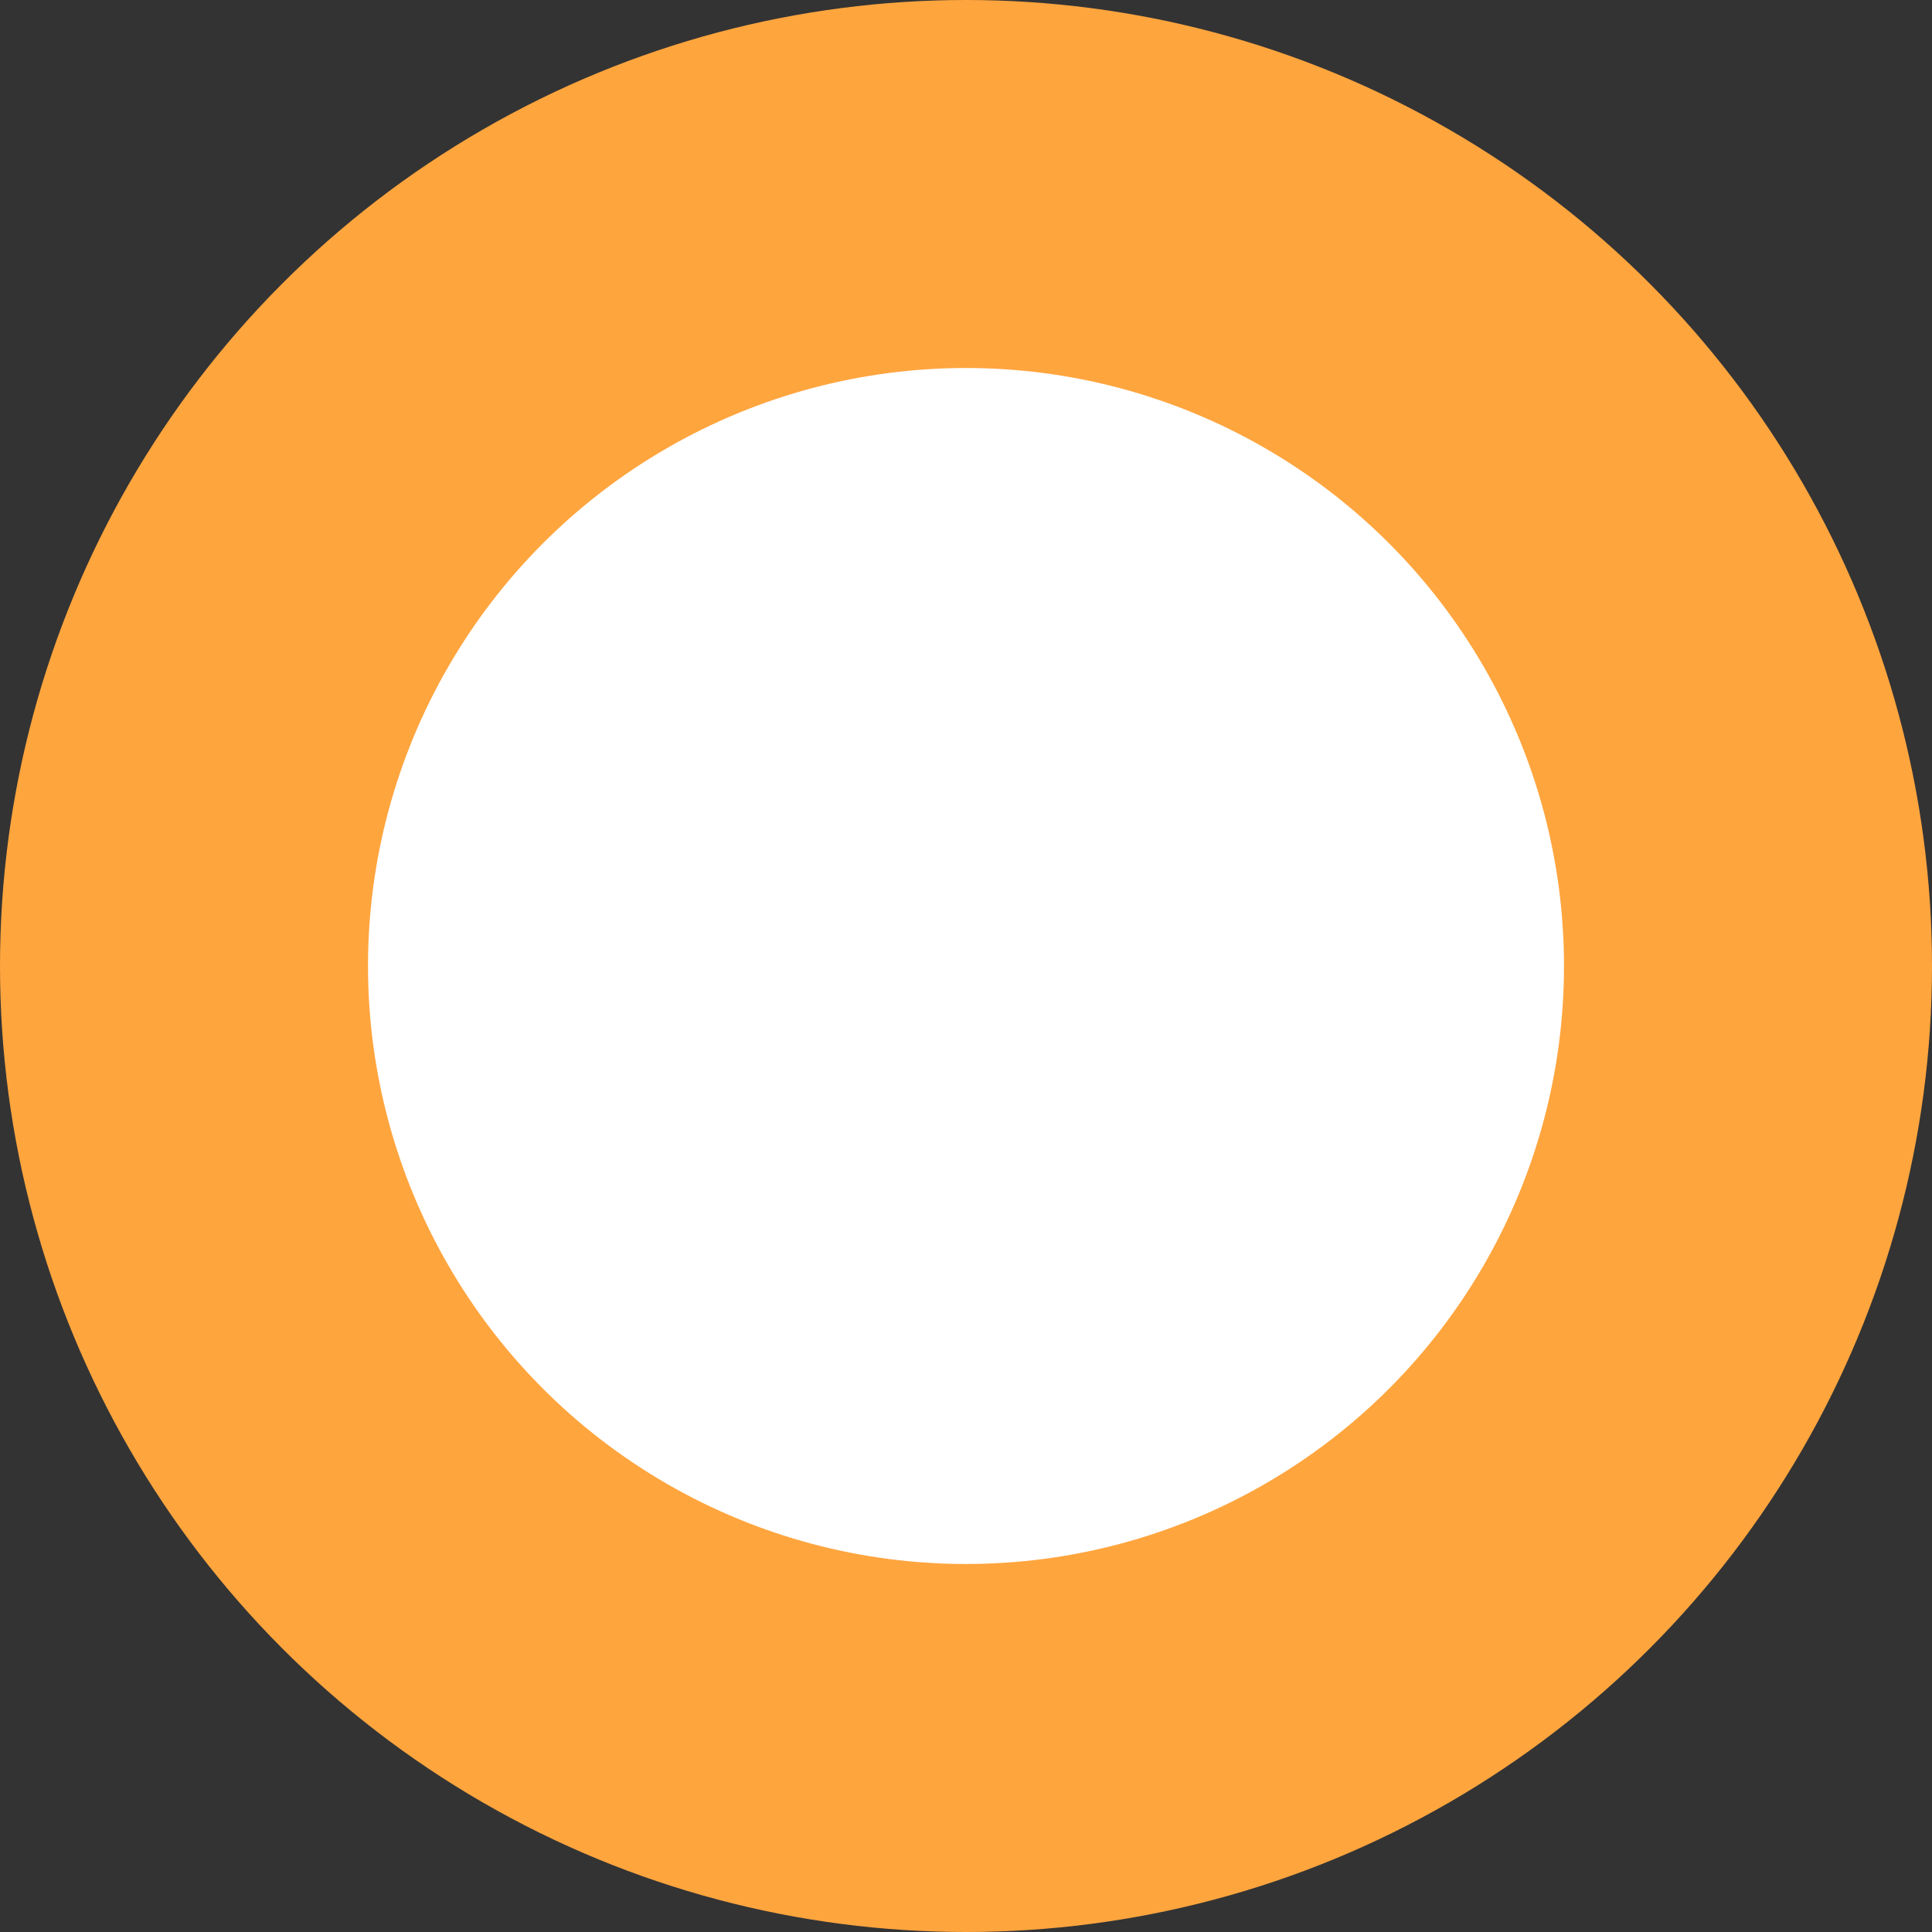 <svg xmlns="http://www.w3.org/2000/svg" width="29.326" height="29.326" viewBox="0 0 29.326 29.326">
  <rect x="0" y="0" width="29.326" height="29.326" fill="#333333" stroke="none"/>
  <g id="Group_128" data-name="Group 128" transform="translate(-451.674 -2391.674)">
    <circle id="Ellipse_7" data-name="Ellipse 7" cx="14.663" cy="14.663" r="14.663" transform="translate(451.674 2391.674)" fill="#ffa53e"/>
    <circle id="Ellipse_8" data-name="Ellipse 8" cx="9.077" cy="9.077" r="9.077" transform="translate(457.26 2397.26)" fill="#fff"/>
  </g>
</svg>
